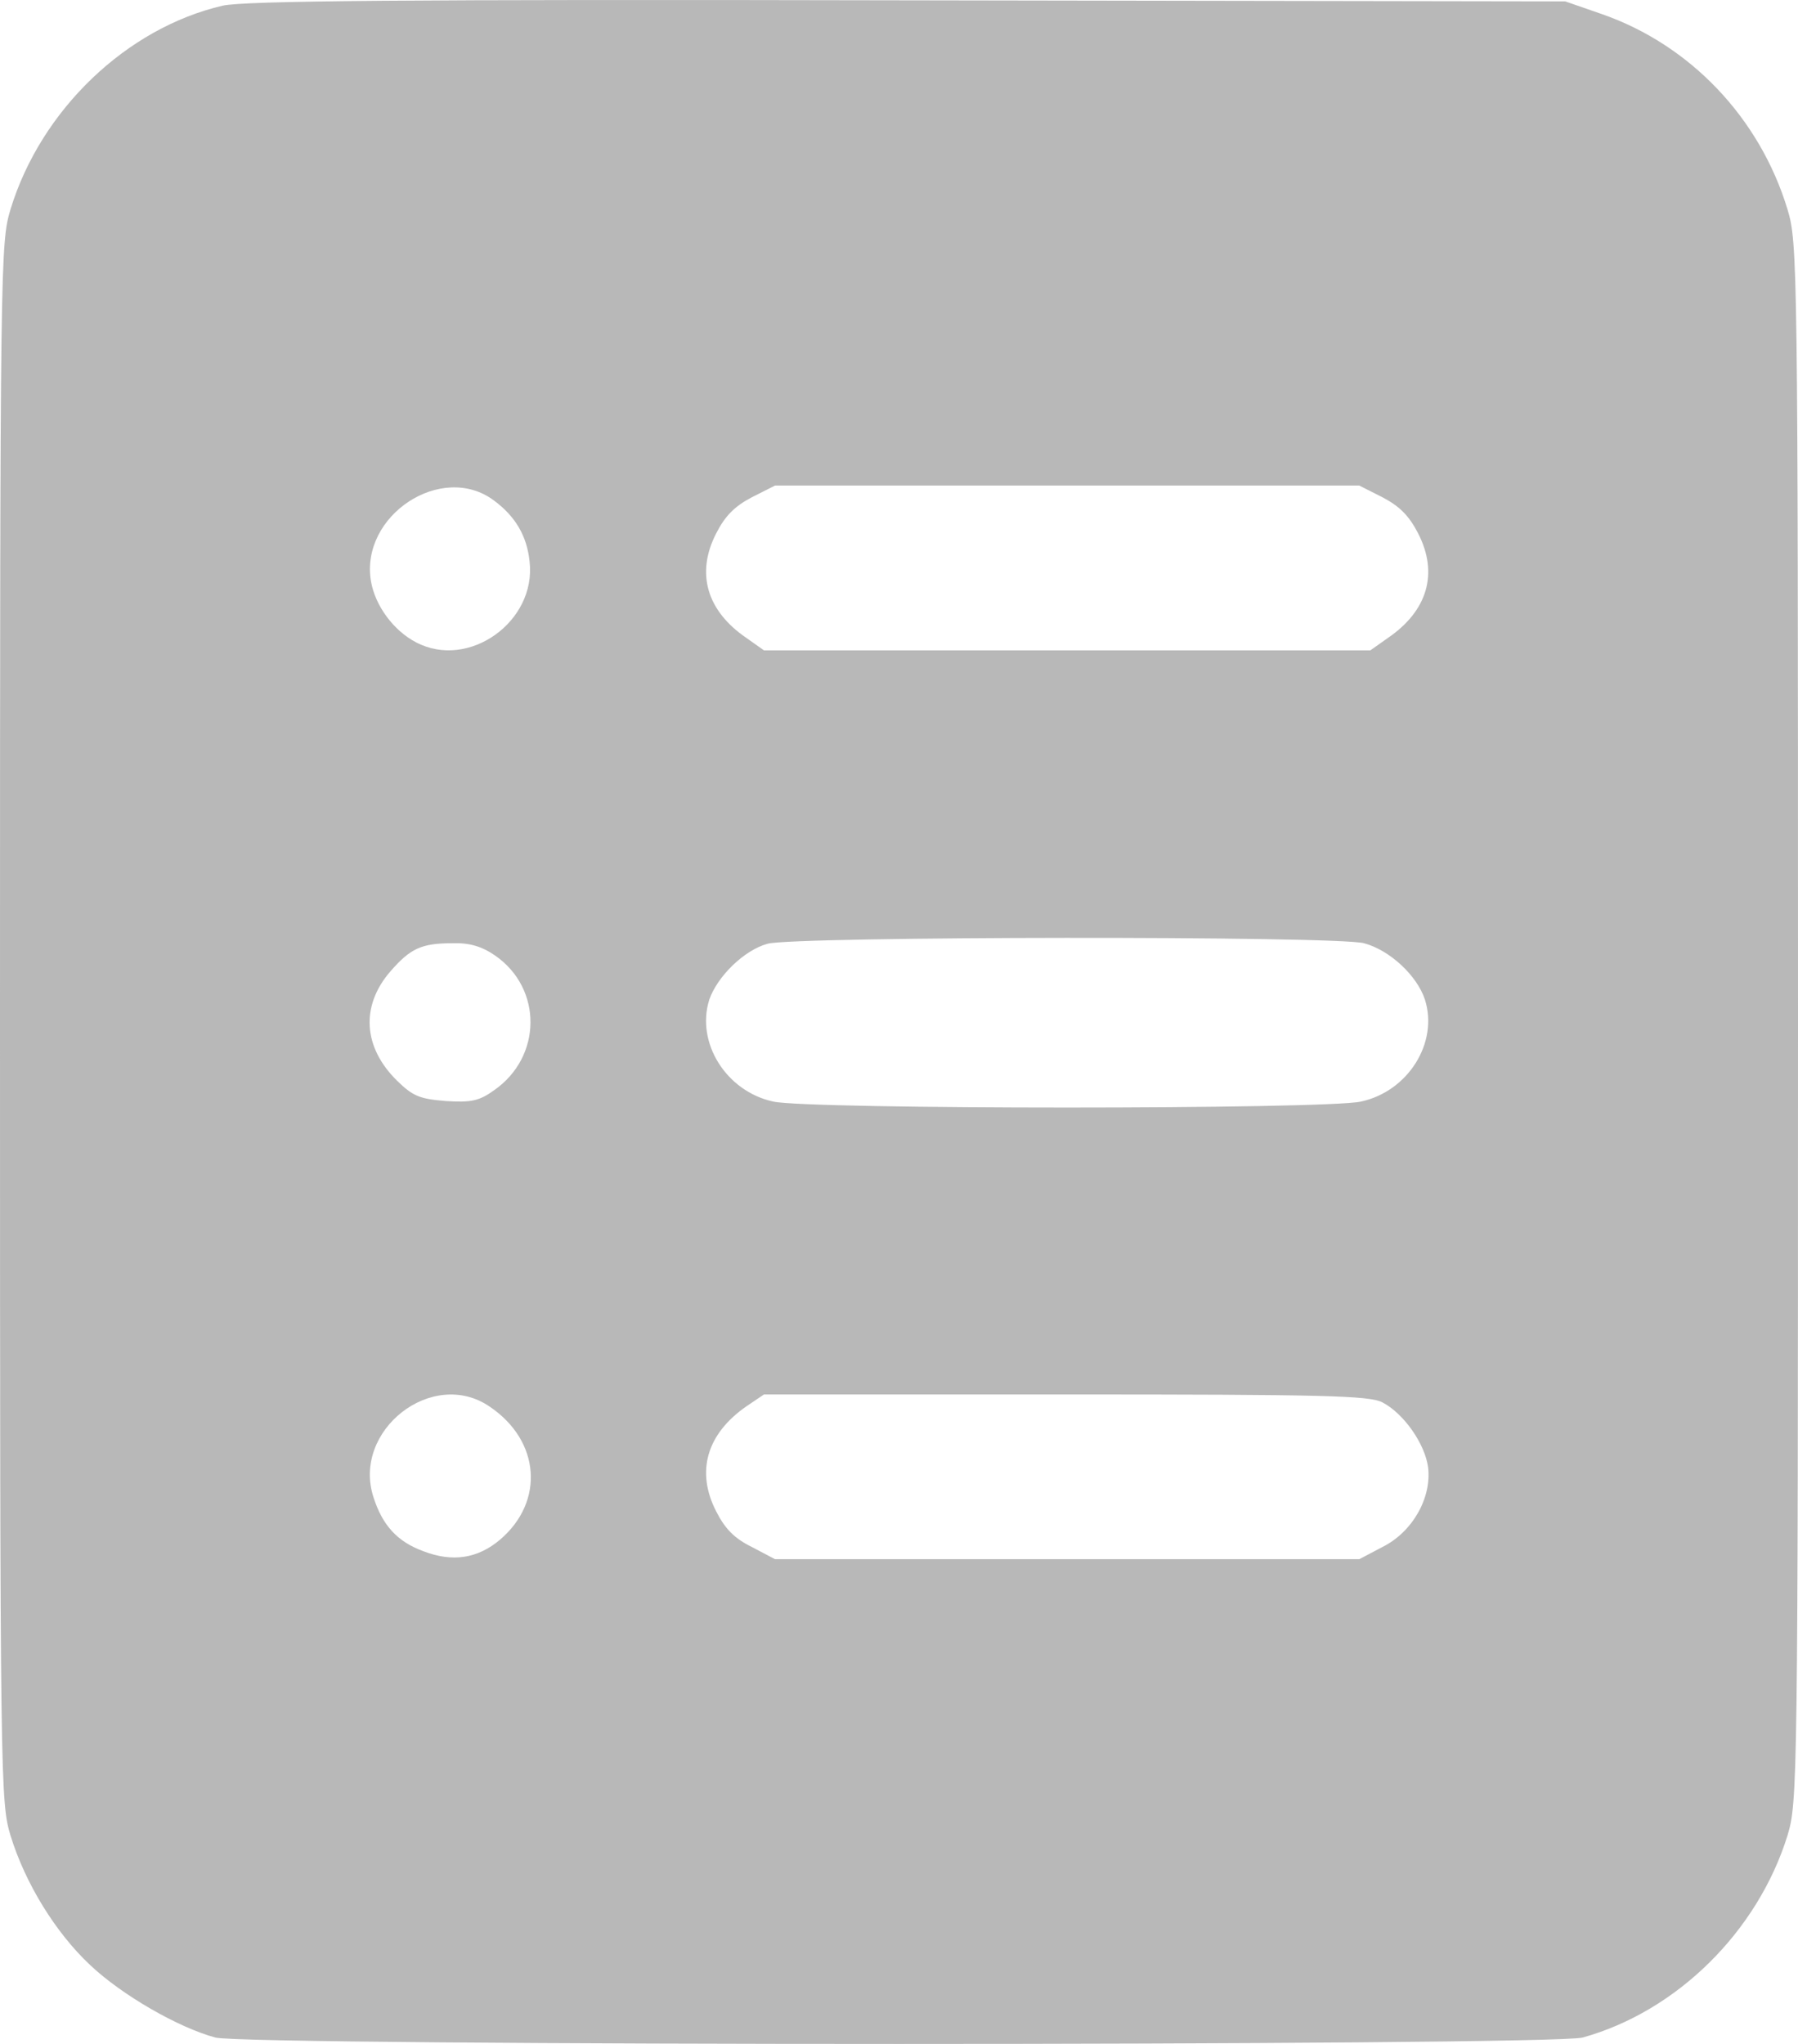 <svg width="22" height="25" viewBox="0 0 22 25" fill="none" xmlns="http://www.w3.org/2000/svg">
<path d="M2.726 0.069C1.549 0.342 0.501 1.343 0.129 2.559C0.006 2.968 0 3.144 0 12.505C0 21.866 0.006 22.042 0.129 22.452C0.309 23.037 0.681 23.641 1.106 24.038C1.492 24.402 2.179 24.799 2.636 24.922C3.034 25.026 18.965 25.026 19.364 24.922C20.515 24.603 21.505 23.628 21.871 22.452C21.994 22.042 22 21.866 22 12.505C22 3.163 21.994 2.968 21.871 2.559C21.531 1.441 20.682 0.55 19.602 0.173L19.152 0.017L11.116 0.004C4.905 -0.009 3.002 0.01 2.726 0.069ZM6.043 6.121C6.307 6.316 6.448 6.557 6.48 6.869C6.564 7.603 5.735 8.195 5.092 7.857C4.815 7.714 4.59 7.408 4.539 7.109C4.404 6.303 5.407 5.647 6.043 6.121ZM16.915 6.082C17.127 6.193 17.242 6.31 17.352 6.524C17.603 7.012 17.468 7.473 16.979 7.805L16.767 7.955H13.057H9.348L9.136 7.805C8.647 7.473 8.512 7.012 8.763 6.524C8.872 6.31 8.988 6.193 9.2 6.082L9.483 5.939H13.057H16.632L16.915 6.082ZM16.69 11.537C17.005 11.621 17.339 11.933 17.435 12.226C17.603 12.752 17.23 13.35 16.651 13.474C16.214 13.571 9.901 13.571 9.463 13.474C8.885 13.35 8.512 12.752 8.679 12.226C8.776 11.946 9.103 11.621 9.393 11.543C9.714 11.452 16.355 11.445 16.69 11.537ZM6.056 11.686C6.641 12.089 6.635 12.928 6.043 13.337C5.863 13.467 5.76 13.487 5.452 13.467C5.137 13.441 5.053 13.409 4.86 13.22C4.442 12.811 4.41 12.304 4.777 11.881C5.021 11.601 5.156 11.537 5.535 11.537C5.741 11.53 5.895 11.575 6.056 11.686ZM5.992 17.205C6.609 17.621 6.667 18.363 6.12 18.831C5.844 19.065 5.535 19.11 5.182 18.974C4.86 18.857 4.68 18.655 4.571 18.317C4.301 17.498 5.291 16.724 5.992 17.205ZM16.915 17.153C17.178 17.29 17.435 17.66 17.474 17.947C17.519 18.323 17.281 18.74 16.915 18.922L16.632 19.071H13.057H9.483L9.2 18.922C8.988 18.818 8.872 18.701 8.763 18.486C8.512 17.998 8.647 17.537 9.136 17.199L9.348 17.056H13.038C16.188 17.056 16.754 17.069 16.915 17.153Z" fill="#B8B8B8"/>
</svg>
